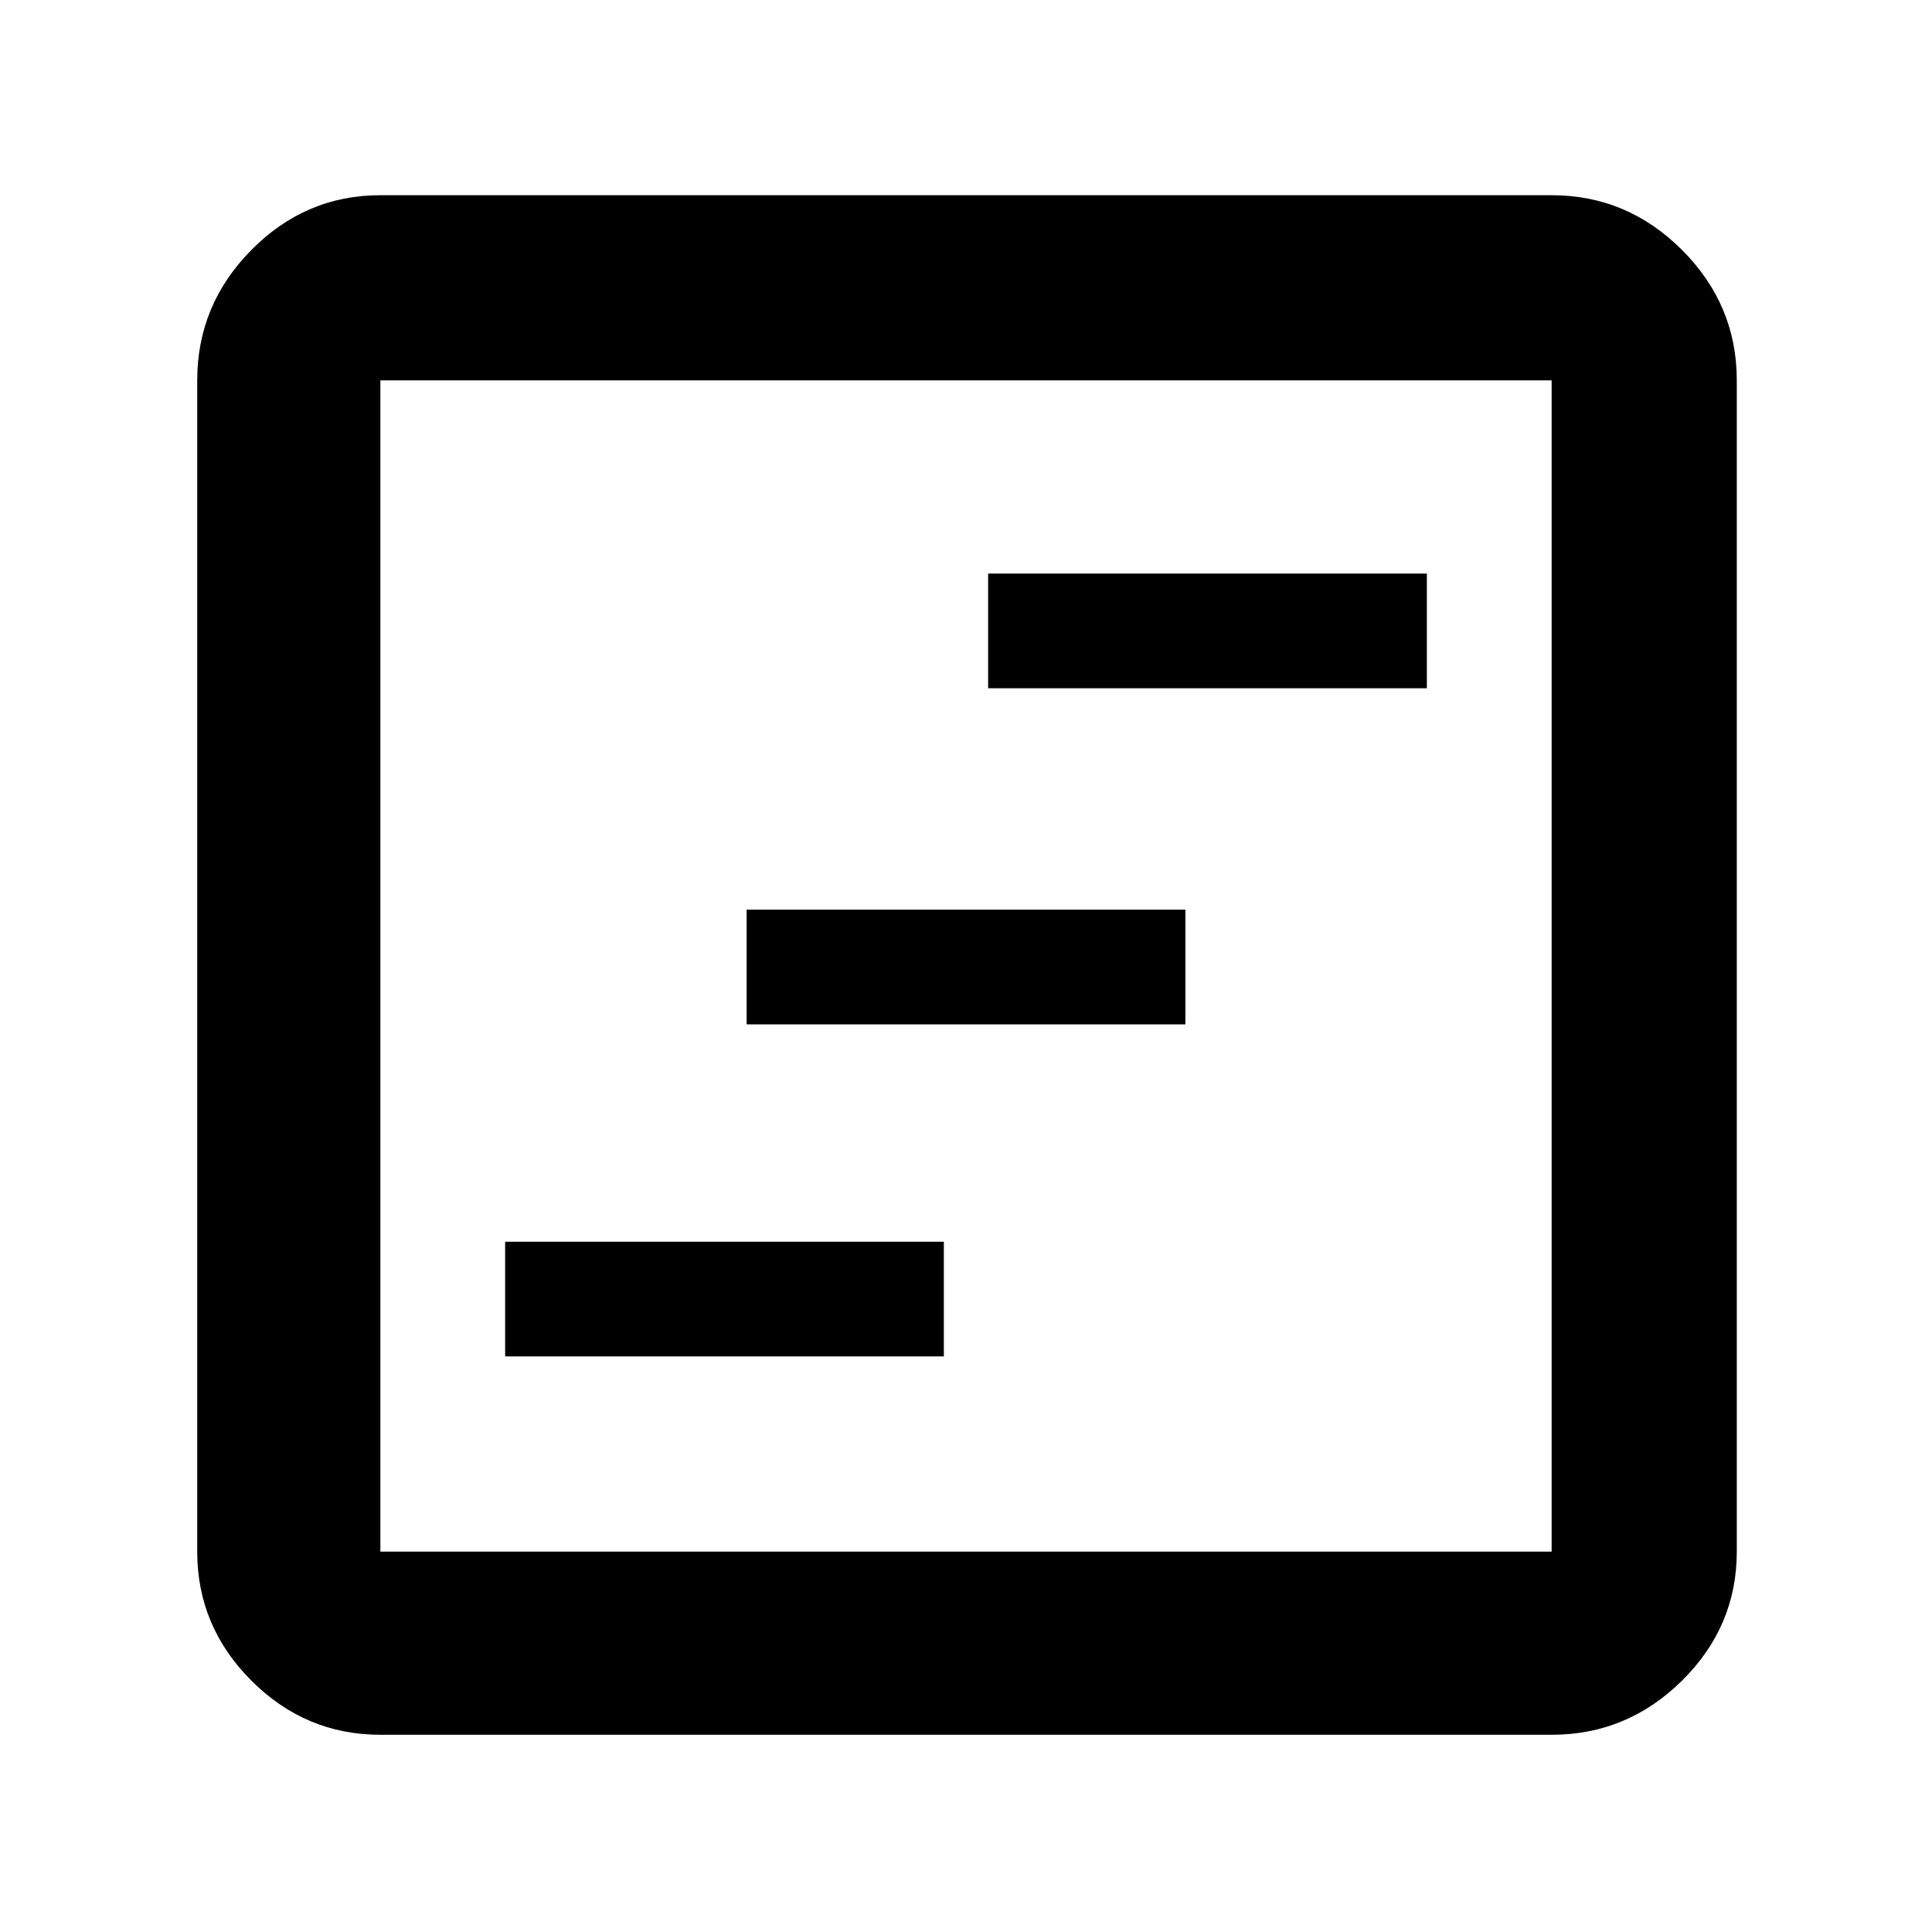 <svg xmlns="http://www.w3.org/2000/svg" height="48" viewBox="0 -960 960 960" width="48"><path d="M251-286h218v-57H251v57Zm120-165h218v-57H371v57Zm120-167h218v-57H491v57ZM189-98q-37.18 0-64.09-26.91Q98-151.82 98-189v-582q0-37.59 26.91-64.79Q151.82-863 189-863h582q37.59 0 64.79 27.21Q863-808.59 863-771v582q0 37.18-27.21 64.09Q808.59-98 771-98H189Zm0-91h582v-582H189v582Zm0-582v582-582Z"/></svg>
